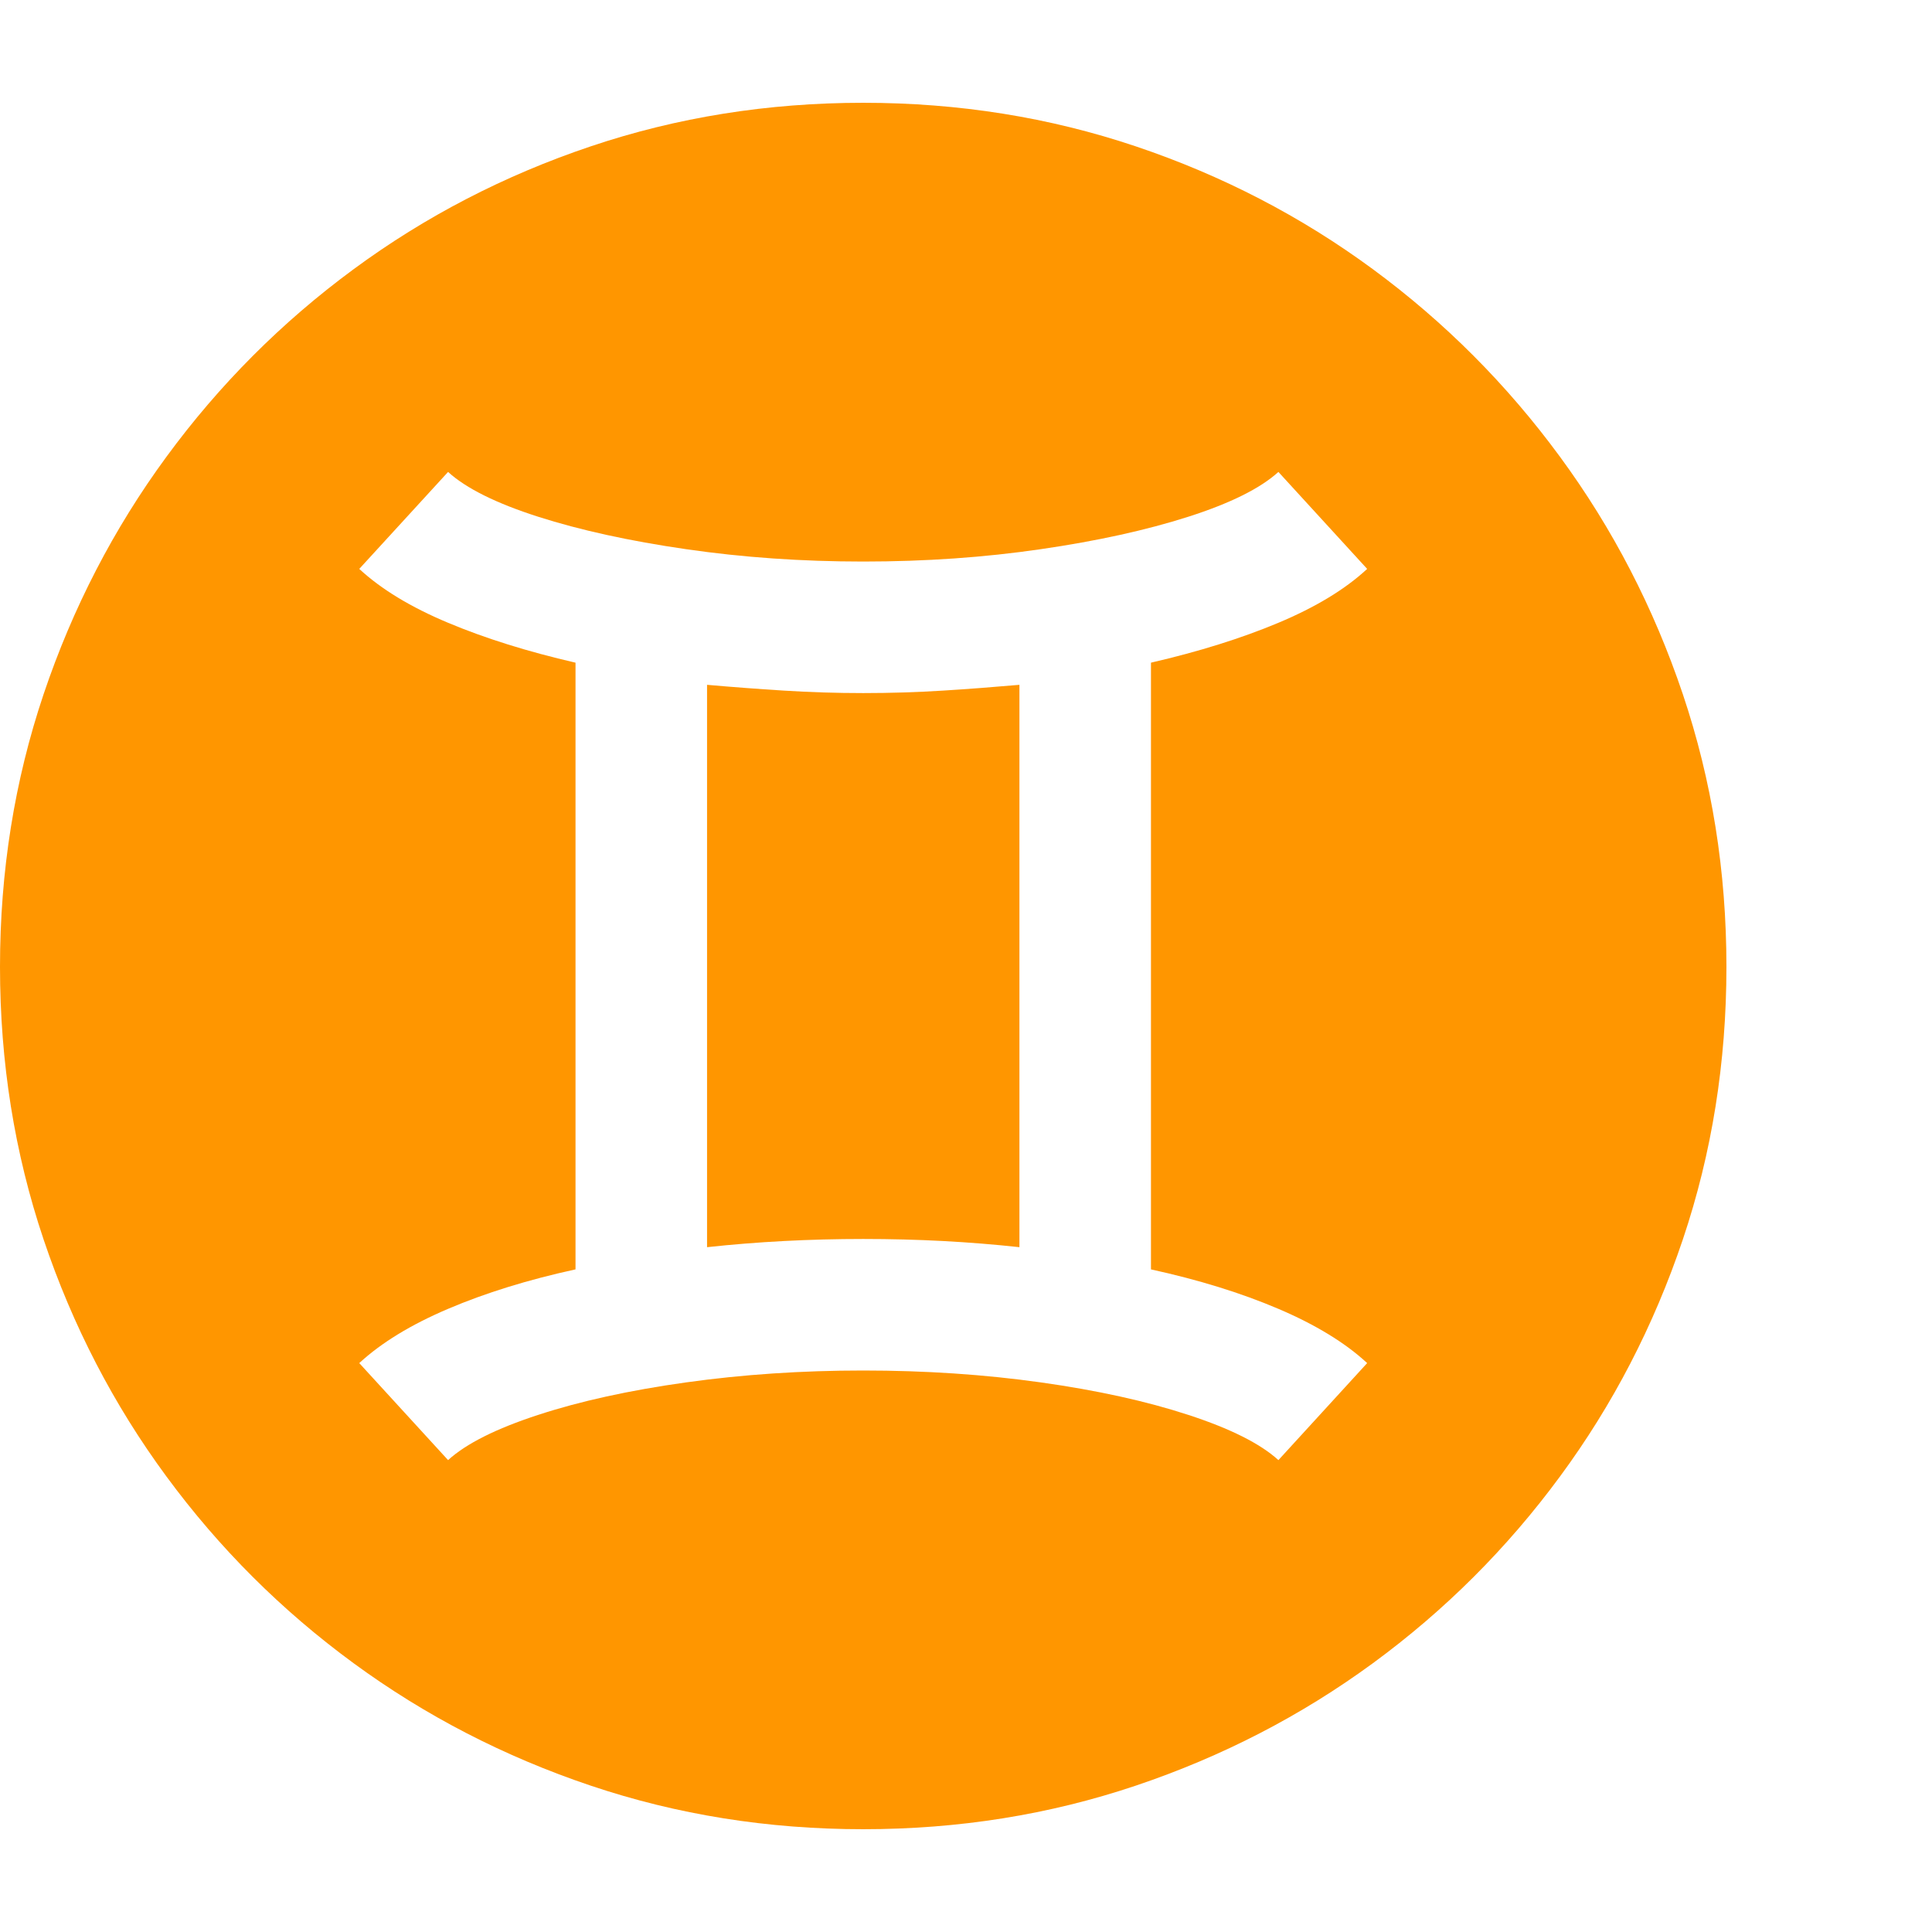 <svg version="1.1" xmlns="http://www.w3.org/2000/svg" style="fill:rgba(0,0,0,1.0)" width="256" height="256" viewBox="0 0 36.719 32.812"><path fill="rgb(255, 150, 0)" d="M16.406 32.812 C14.594 32.812 12.867 32.536 11.227 31.984 C9.586 31.432 8.083 30.656 6.719 29.656 C5.354 28.656 4.169 27.474 3.164 26.109 C2.159 24.745 1.38 23.242 0.828 21.602 C0.276 19.961 0 18.234 0 16.422 C0 14.609 0.276 12.883 0.828 11.242 C1.38 9.602 2.159 8.096 3.164 6.727 C4.169 5.357 5.354 4.169 6.719 3.164 C8.083 2.159 9.586 1.38 11.227 0.828 C12.867 0.276 14.594 -0 16.406 -0 C18.219 -0 19.945 0.276 21.586 0.828 C23.227 1.38 24.729 2.159 26.094 3.164 C27.458 4.169 28.643 5.357 29.648 6.727 C30.654 8.096 31.432 9.602 31.984 11.242 C32.536 12.883 32.812 14.609 32.812 16.422 C32.812 18.234 32.536 19.961 31.984 21.602 C31.432 23.242 30.654 24.745 29.648 26.109 C28.643 27.474 27.458 28.656 26.094 29.656 C24.729 30.656 23.227 31.432 21.586 31.984 C19.945 32.536 18.219 32.812 16.406 32.812 Z M8.516 25.797 C8.859 25.484 9.43 25.198 10.227 24.938 C11.023 24.677 11.961 24.471 13.039 24.32 C14.117 24.169 15.24 24.094 16.406 24.094 C17.583 24.094 18.708 24.169 19.781 24.32 C20.854 24.471 21.789 24.677 22.586 24.938 C23.383 25.198 23.953 25.484 24.297 25.797 L25.984 23.953 C25.568 23.568 25.005 23.224 24.297 22.922 C23.589 22.62 22.781 22.37 21.875 22.172 L21.875 10.641 C22.781 10.432 23.589 10.18 24.297 9.883 C25.005 9.586 25.568 9.245 25.984 8.859 L24.297 7.016 C23.953 7.328 23.383 7.612 22.586 7.867 C21.789 8.122 20.854 8.328 19.781 8.484 C18.708 8.641 17.583 8.719 16.406 8.719 C15.24 8.719 14.117 8.641 13.039 8.484 C11.961 8.328 11.023 8.122 10.227 7.867 C9.43 7.612 8.859 7.328 8.516 7.016 L6.828 8.859 C7.245 9.245 7.807 9.586 8.516 9.883 C9.224 10.18 10.031 10.432 10.938 10.641 L10.938 22.172 C10.031 22.37 9.224 22.62 8.516 22.922 C7.807 23.224 7.245 23.568 6.828 23.953 Z M13.438 21.75 L13.438 11.062 C13.917 11.104 14.404 11.141 14.898 11.172 C15.393 11.203 15.896 11.219 16.406 11.219 C16.927 11.219 17.432 11.203 17.922 11.172 C18.411 11.141 18.896 11.104 19.375 11.062 L19.375 21.75 C18.896 21.698 18.411 21.659 17.922 21.633 C17.432 21.607 16.927 21.594 16.406 21.594 C15.896 21.594 15.393 21.607 14.898 21.633 C14.404 21.659 13.917 21.698 13.438 21.75 Z M36.719 27.344" /></svg>